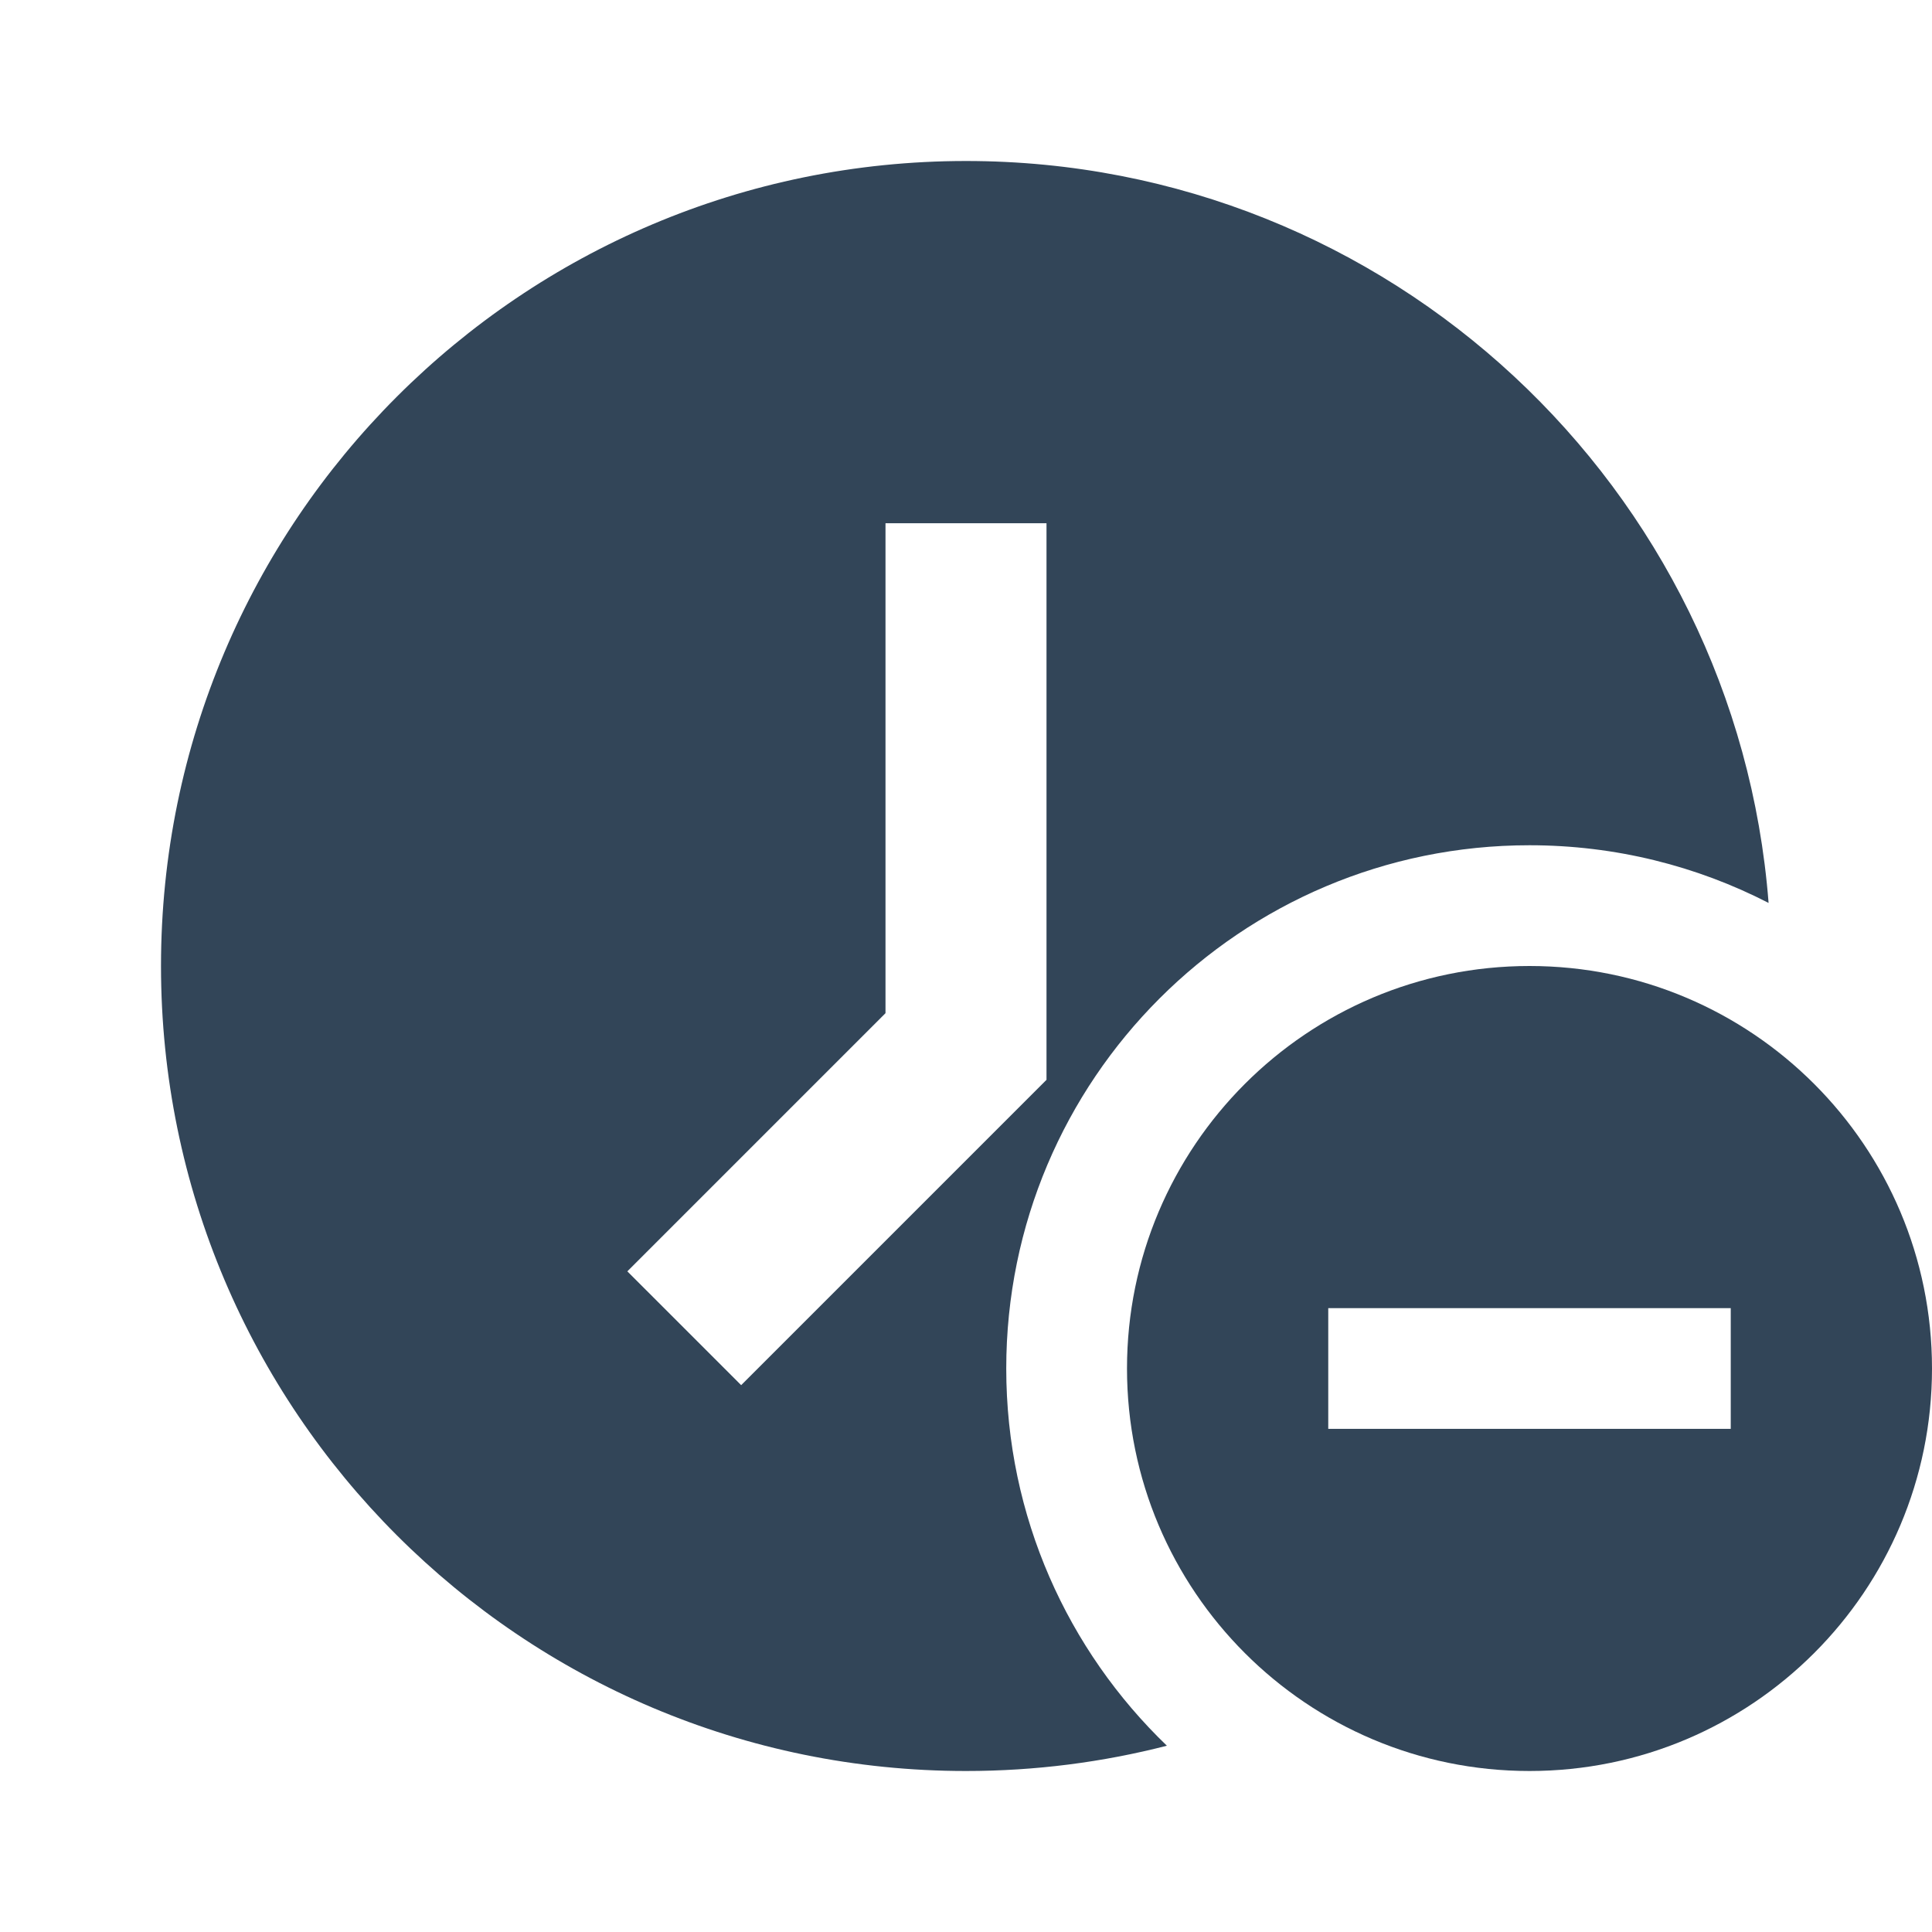 <svg width="48" height="48" viewBox="0 0 48 48" fill="none" xmlns="http://www.w3.org/2000/svg">
<path fill-rule="evenodd" clip-rule="evenodd" d="M43.94 22.433C42.159 21.517 40.14 21 38 21C30.82 21 25 26.82 25 34C25 37.682 26.531 41.007 28.991 43.372C27.396 43.782 25.723 44 24 44C12.954 44 4 35.046 4 24C4 12.954 12.954 4 24 4C34.518 4 43.14 12.12 43.94 22.433ZM22 13V25.172L15.586 31.586L18.414 34.414L26 26.828V13H22Z" fill="#324558"/>
<path fill-rule="evenodd" clip-rule="evenodd" d="M48 34C48 39.523 43.523 44 38 44C32.477 44 28 39.523 28 34C28 28.477 32.477 24 38 24C43.523 24 48 28.477 48 34ZM33 32.5H43V35.5H33V32.5Z" fill="#324558"/>
</svg>
